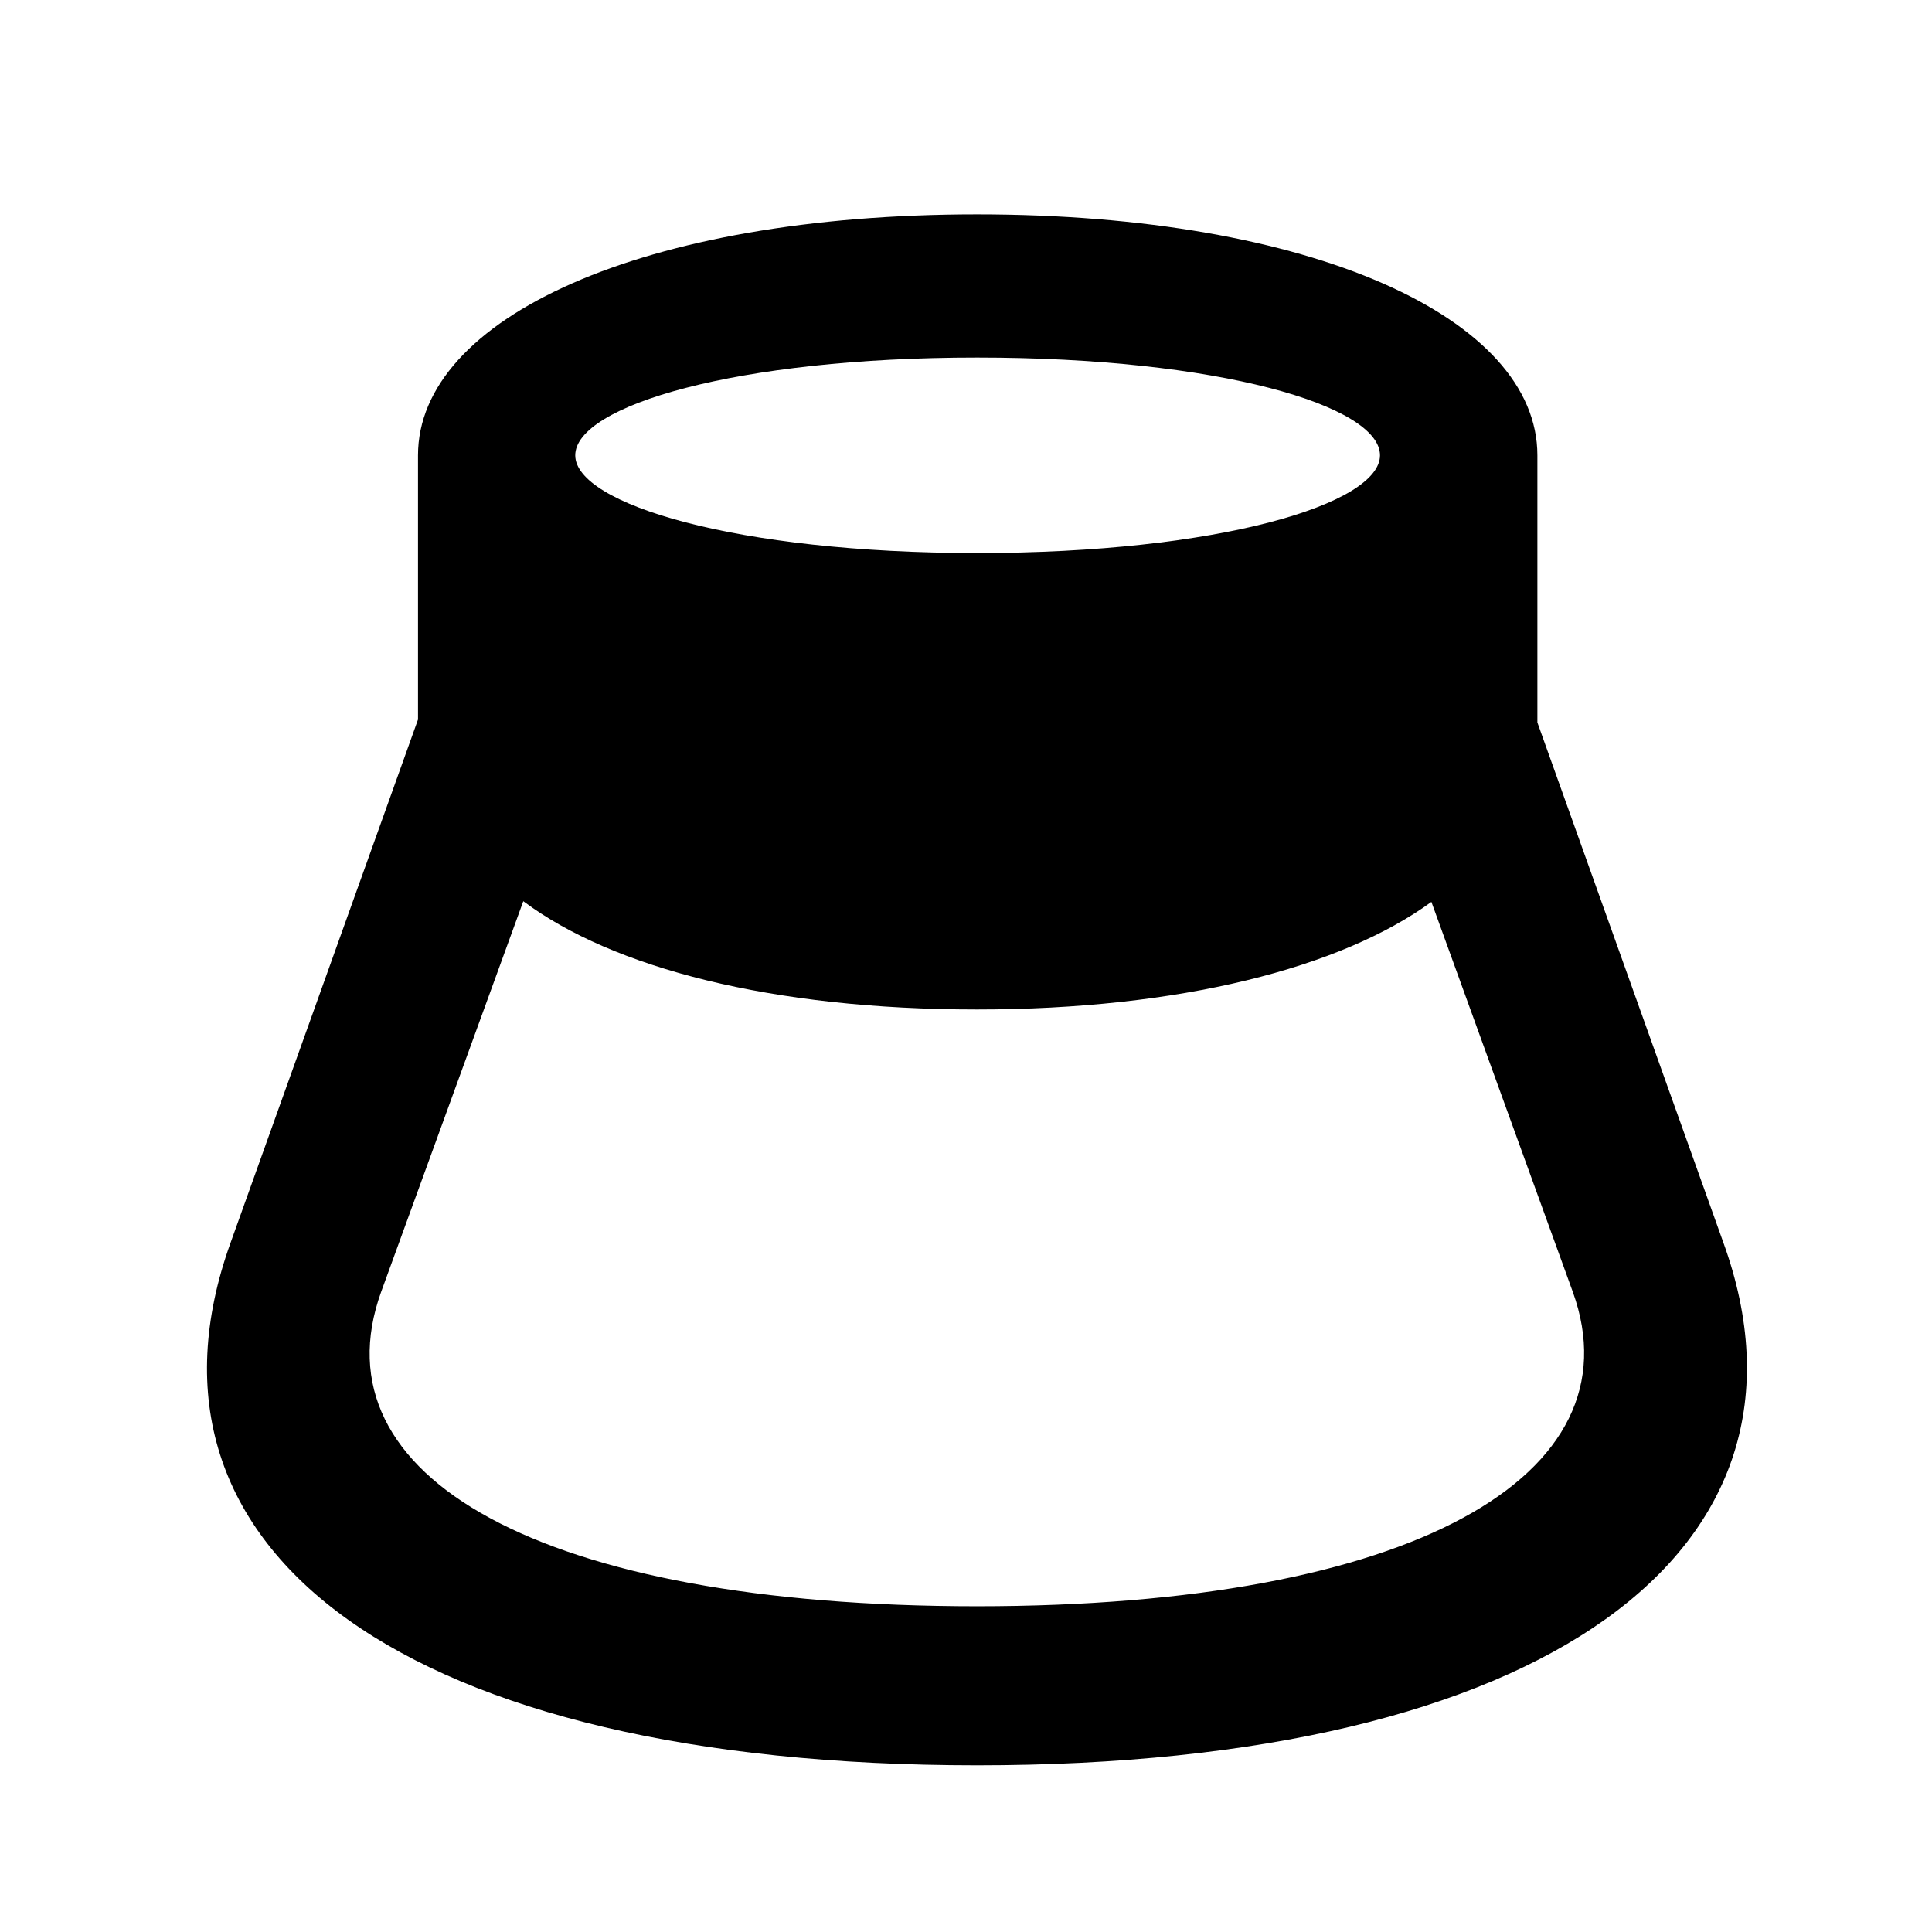 <svg width="28" height="28" viewBox="0 0 28 28" fill="none" xmlns="http://www.w3.org/2000/svg">
<path d="M3.344 18.004C1.725 22.488 5.899 25.584 14.159 25.584C22.419 25.584 26.592 22.46 24.974 18.002L22.281 10.471V6.599C22.281 4.611 19.02 3.107 14.159 3.107C9.312 3.107 6.058 4.611 6.058 6.599V10.428L3.344 18.004ZM5.523 18.725L7.584 13.061C8.877 14.027 11.185 14.63 14.159 14.63C17.094 14.63 19.435 14.027 20.745 13.071L22.795 18.725C23.75 21.38 20.475 23.279 14.159 23.279C7.84 23.279 4.559 21.403 5.523 18.725ZM8.337 6.599C8.337 5.881 10.673 5.182 14.159 5.182C17.666 5.182 20 5.881 20 6.599C20 7.304 17.666 8.015 14.159 8.015C10.673 8.015 8.337 7.304 8.337 6.599Z" fill="black"/>
</svg>
